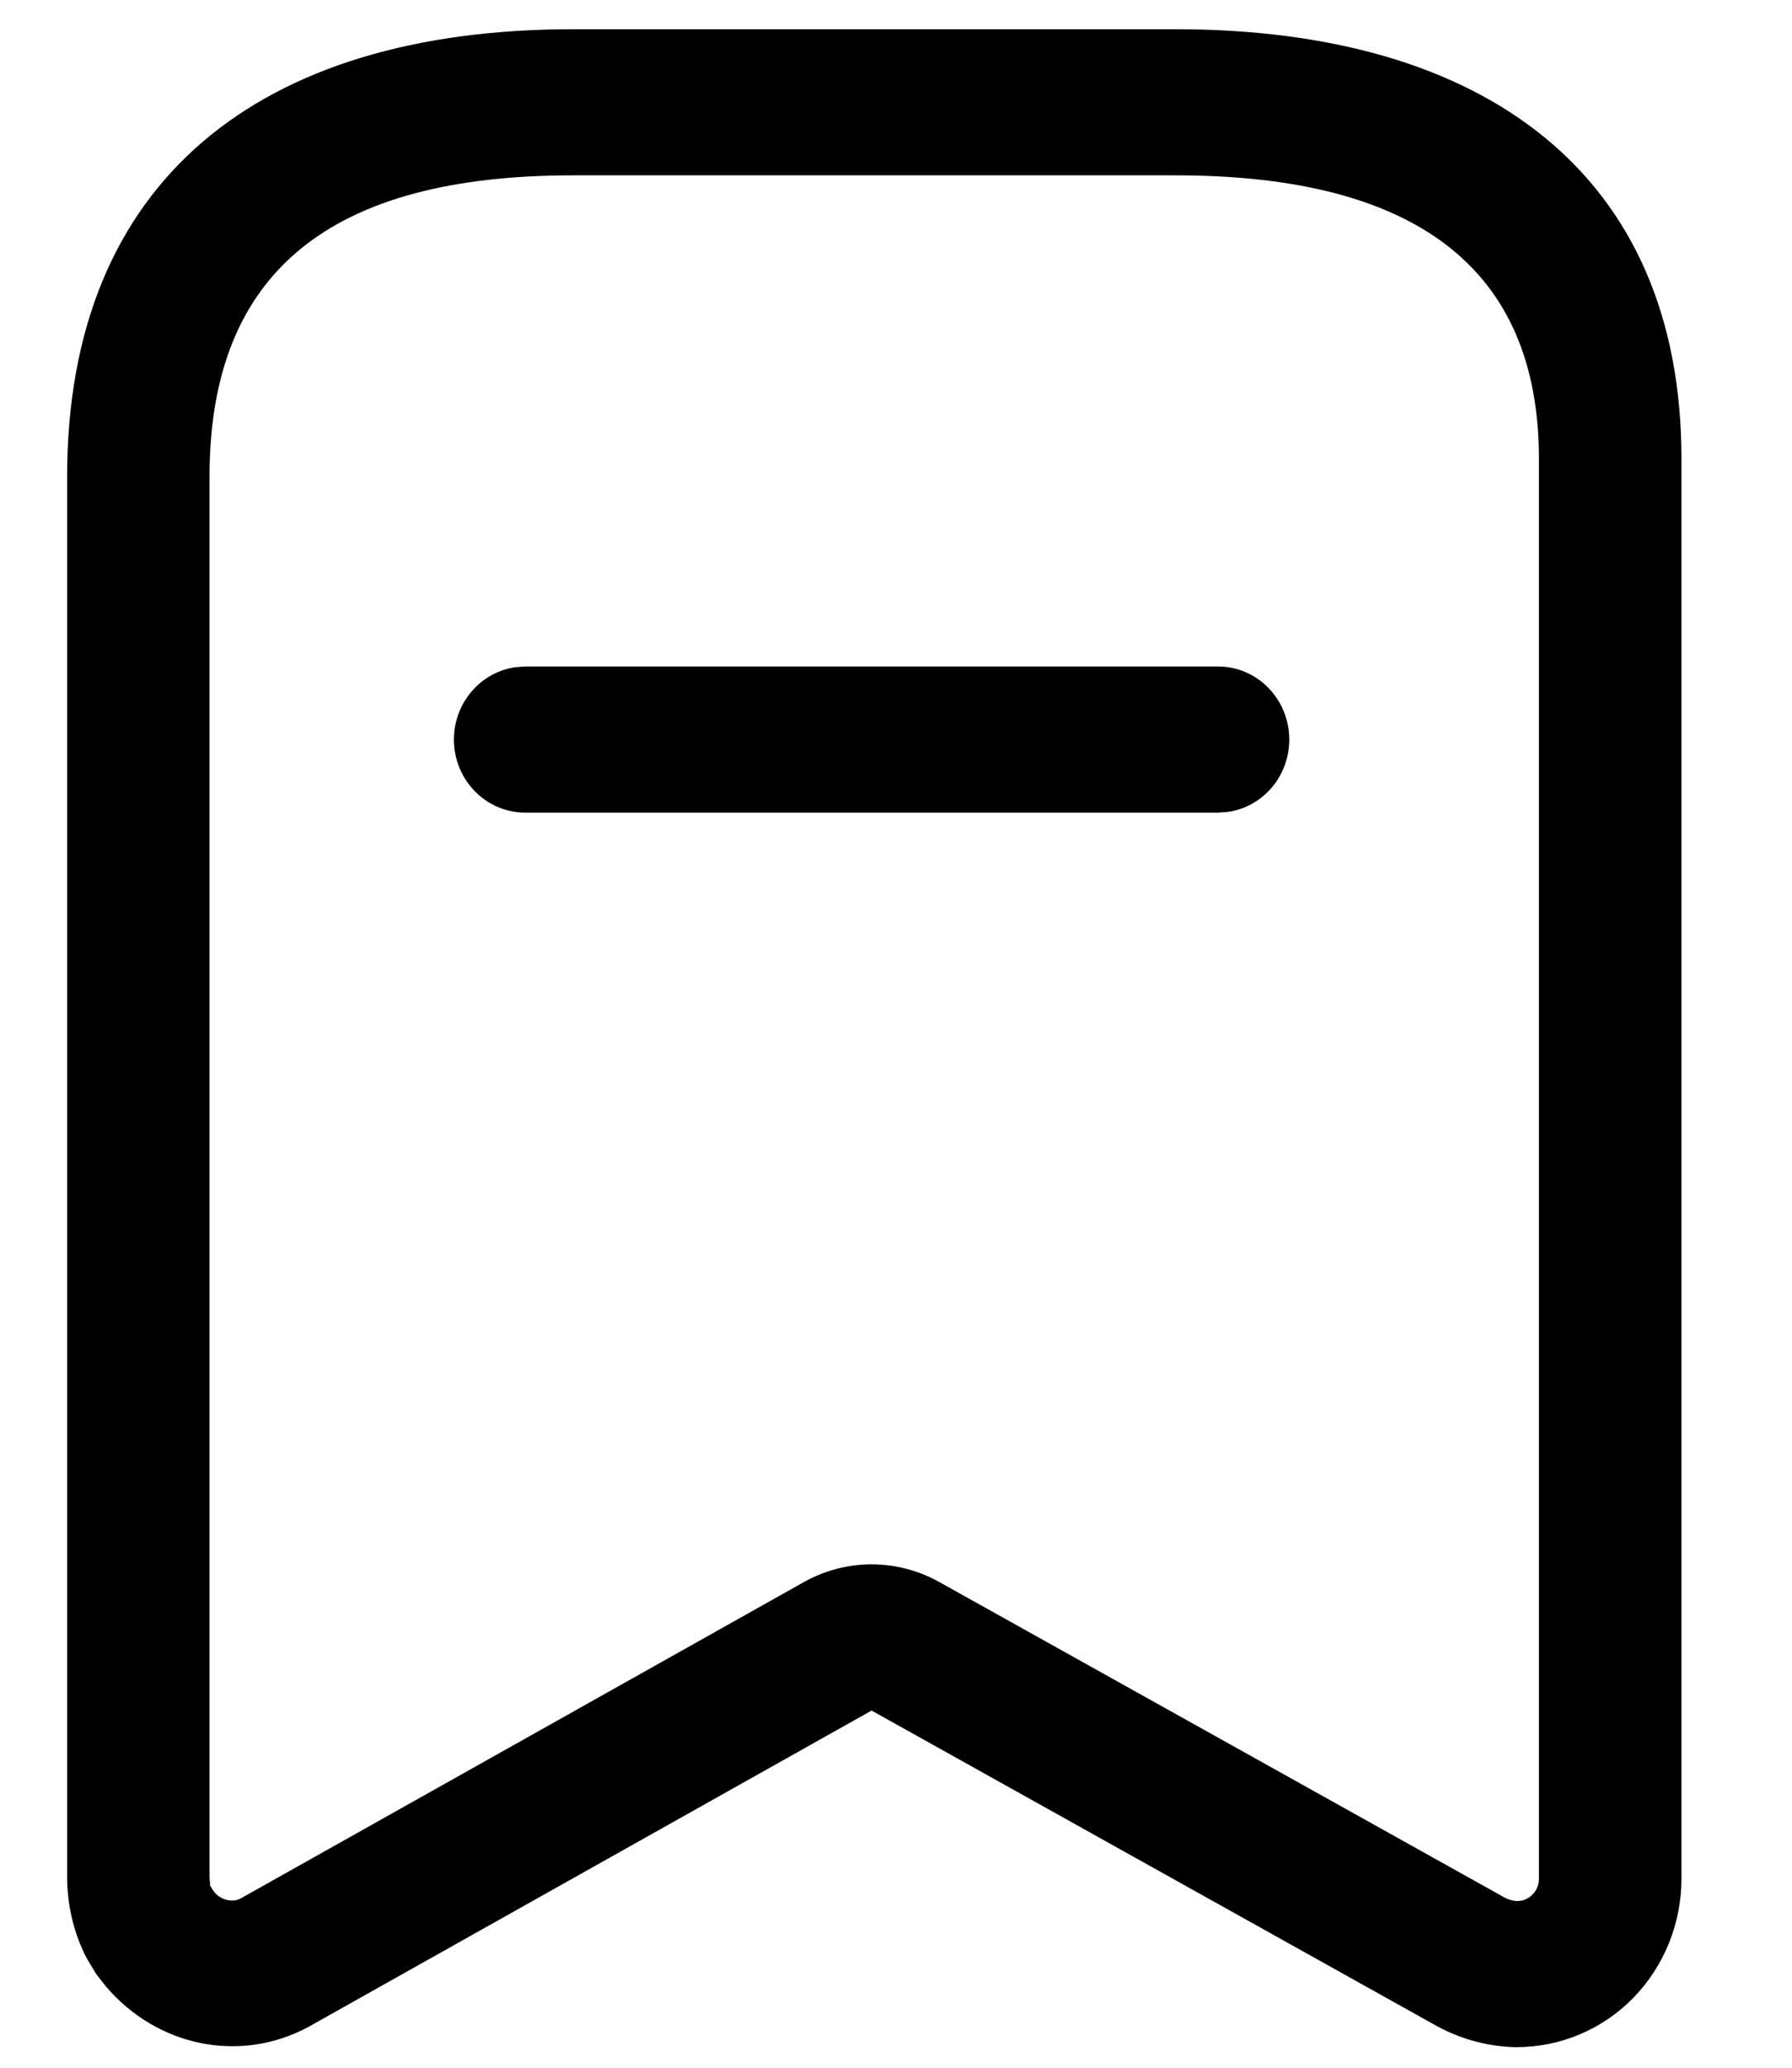 <svg width="13" height="15" viewBox="0 0 13 15" fill="none" xmlns="http://www.w3.org/2000/svg">
<path d="M8.528 0.212C10.769 0.212 12.198 1.262 12.198 3.328V13.629C12.198 13.953 12.072 14.264 11.849 14.493C11.625 14.722 11.322 14.851 10.998 14.851C10.804 14.847 10.614 14.799 10.431 14.702L6.323 12.409L2.232 14.707C1.739 14.969 1.142 14.848 0.768 14.41L0.696 14.318L0.628 14.204C0.538 14.029 0.49 13.835 0.487 13.629V3.458C0.487 1.31 1.884 0.212 4.157 0.212H8.528ZM8.528 1.272H4.157C2.404 1.272 1.52 1.966 1.52 3.458L1.52 13.62C1.521 13.652 1.529 13.684 1.52 13.672L1.548 13.717C1.595 13.783 1.684 13.805 1.746 13.772L5.835 11.475C6.14 11.306 6.507 11.306 6.813 11.476L10.914 13.765C10.945 13.782 10.979 13.79 11.006 13.791C11.048 13.791 11.088 13.774 11.118 13.743C11.148 13.713 11.164 13.672 11.164 13.629V3.328C11.164 1.938 10.258 1.272 8.528 1.272ZM8.837 4.835C9.122 4.835 9.353 5.073 9.353 5.365C9.353 5.633 9.159 5.855 8.907 5.89L8.837 5.895H3.81C3.525 5.895 3.293 5.658 3.293 5.365C3.293 5.097 3.488 4.875 3.74 4.84L3.81 4.835H8.837Z" fill="black"/>
</svg>
